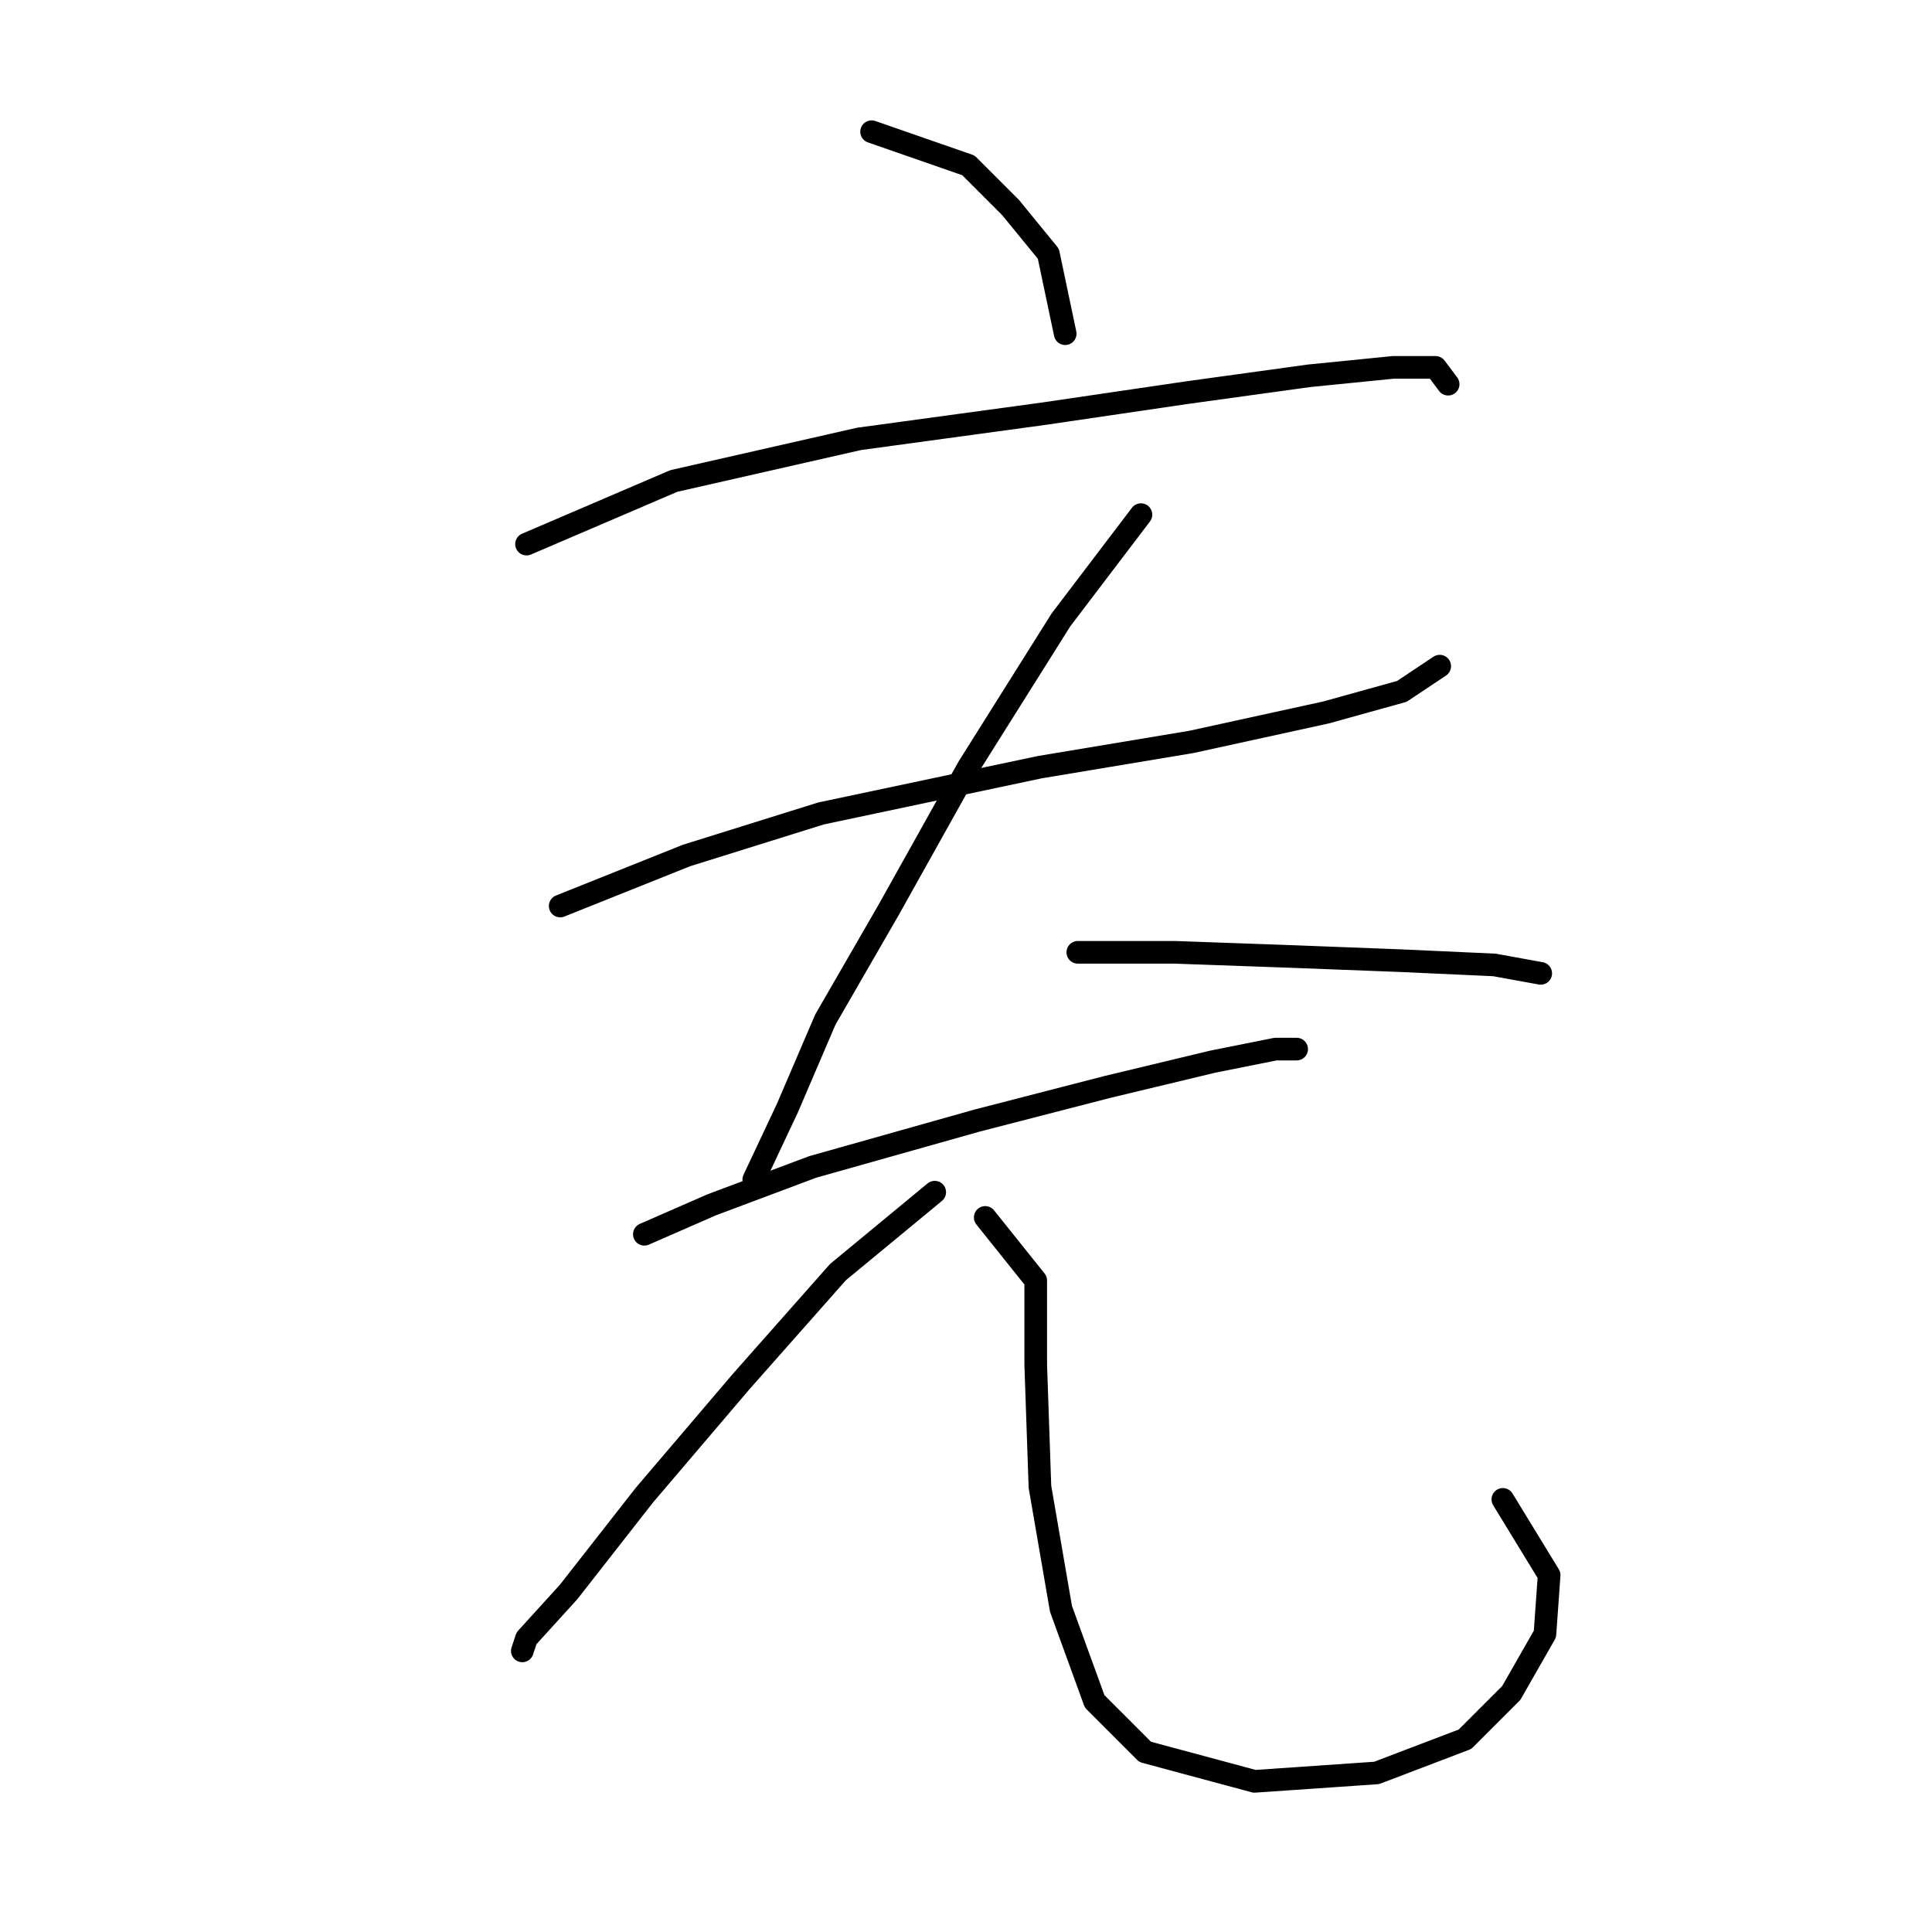 <?xml version="1.0" standalone="no"?>
    <svg width="256" height="256" xmlns="http://www.w3.org/2000/svg" version="1.1">
    <polyline stroke="black" stroke-width="3" stroke-linecap="round" fill="transparent" stroke-linejoin="round" points="115.492 17.45 128.318 21.911 133.894 27.487 138.912 33.621 141.143 44.216 141.143 44.216 " />
        <polyline stroke="black" stroke-width="3" stroke-linecap="round" fill="transparent" stroke-linejoin="round" points="69.768 72.097 89.284 63.732 113.82 58.156 138.355 54.81 157.314 52.022 173.485 49.792 184.637 48.677 190.214 48.677 191.886 50.907 191.886 50.907 " />
        <polyline stroke="black" stroke-width="3" stroke-linecap="round" fill="transparent" stroke-linejoin="round" points="74.229 120.052 90.957 113.36 108.801 107.784 137.797 101.65 157.872 98.305 175.715 94.401 185.753 91.613 190.771 88.268 190.771 88.268 " />
        <polyline stroke="black" stroke-width="3" stroke-linecap="round" fill="transparent" stroke-linejoin="round" points="151.18 68.193 140.585 82.134 128.318 101.65 117.723 120.61 109.359 135.108 104.34 146.818 99.879 156.297 99.879 156.297 " />
        <polyline stroke="black" stroke-width="3" stroke-linecap="round" fill="transparent" stroke-linejoin="round" points="142.816 126.186 155.641 126.186 171.255 126.743 185.753 127.301 198.02 127.859 204.154 128.974 204.154 128.974 " />
        <polyline stroke="black" stroke-width="3" stroke-linecap="round" fill="transparent" stroke-linejoin="round" points="85.381 163.546 94.303 159.643 107.686 154.624 129.433 148.491 146.719 144.03 160.66 140.684 169.024 139.011 171.812 139.011 171.812 139.011 " />
        <polyline stroke="black" stroke-width="3" stroke-linecap="round" fill="transparent" stroke-linejoin="round" points="123.857 157.97 111.031 168.565 98.206 183.063 85.381 198.119 75.344 210.944 69.768 217.078 69.21 218.751 69.21 218.751 " />
        <polyline stroke="black" stroke-width="3" stroke-linecap="round" fill="transparent" stroke-linejoin="round" points="130.548 161.316 137.24 169.68 137.24 180.833 137.797 197.004 140.585 213.175 145.046 225.442 151.738 232.134 166.236 236.037 182.407 234.922 194.117 230.461 200.251 224.327 204.712 216.52 205.269 208.714 199.135 198.676 199.135 198.676 " />
        </svg>